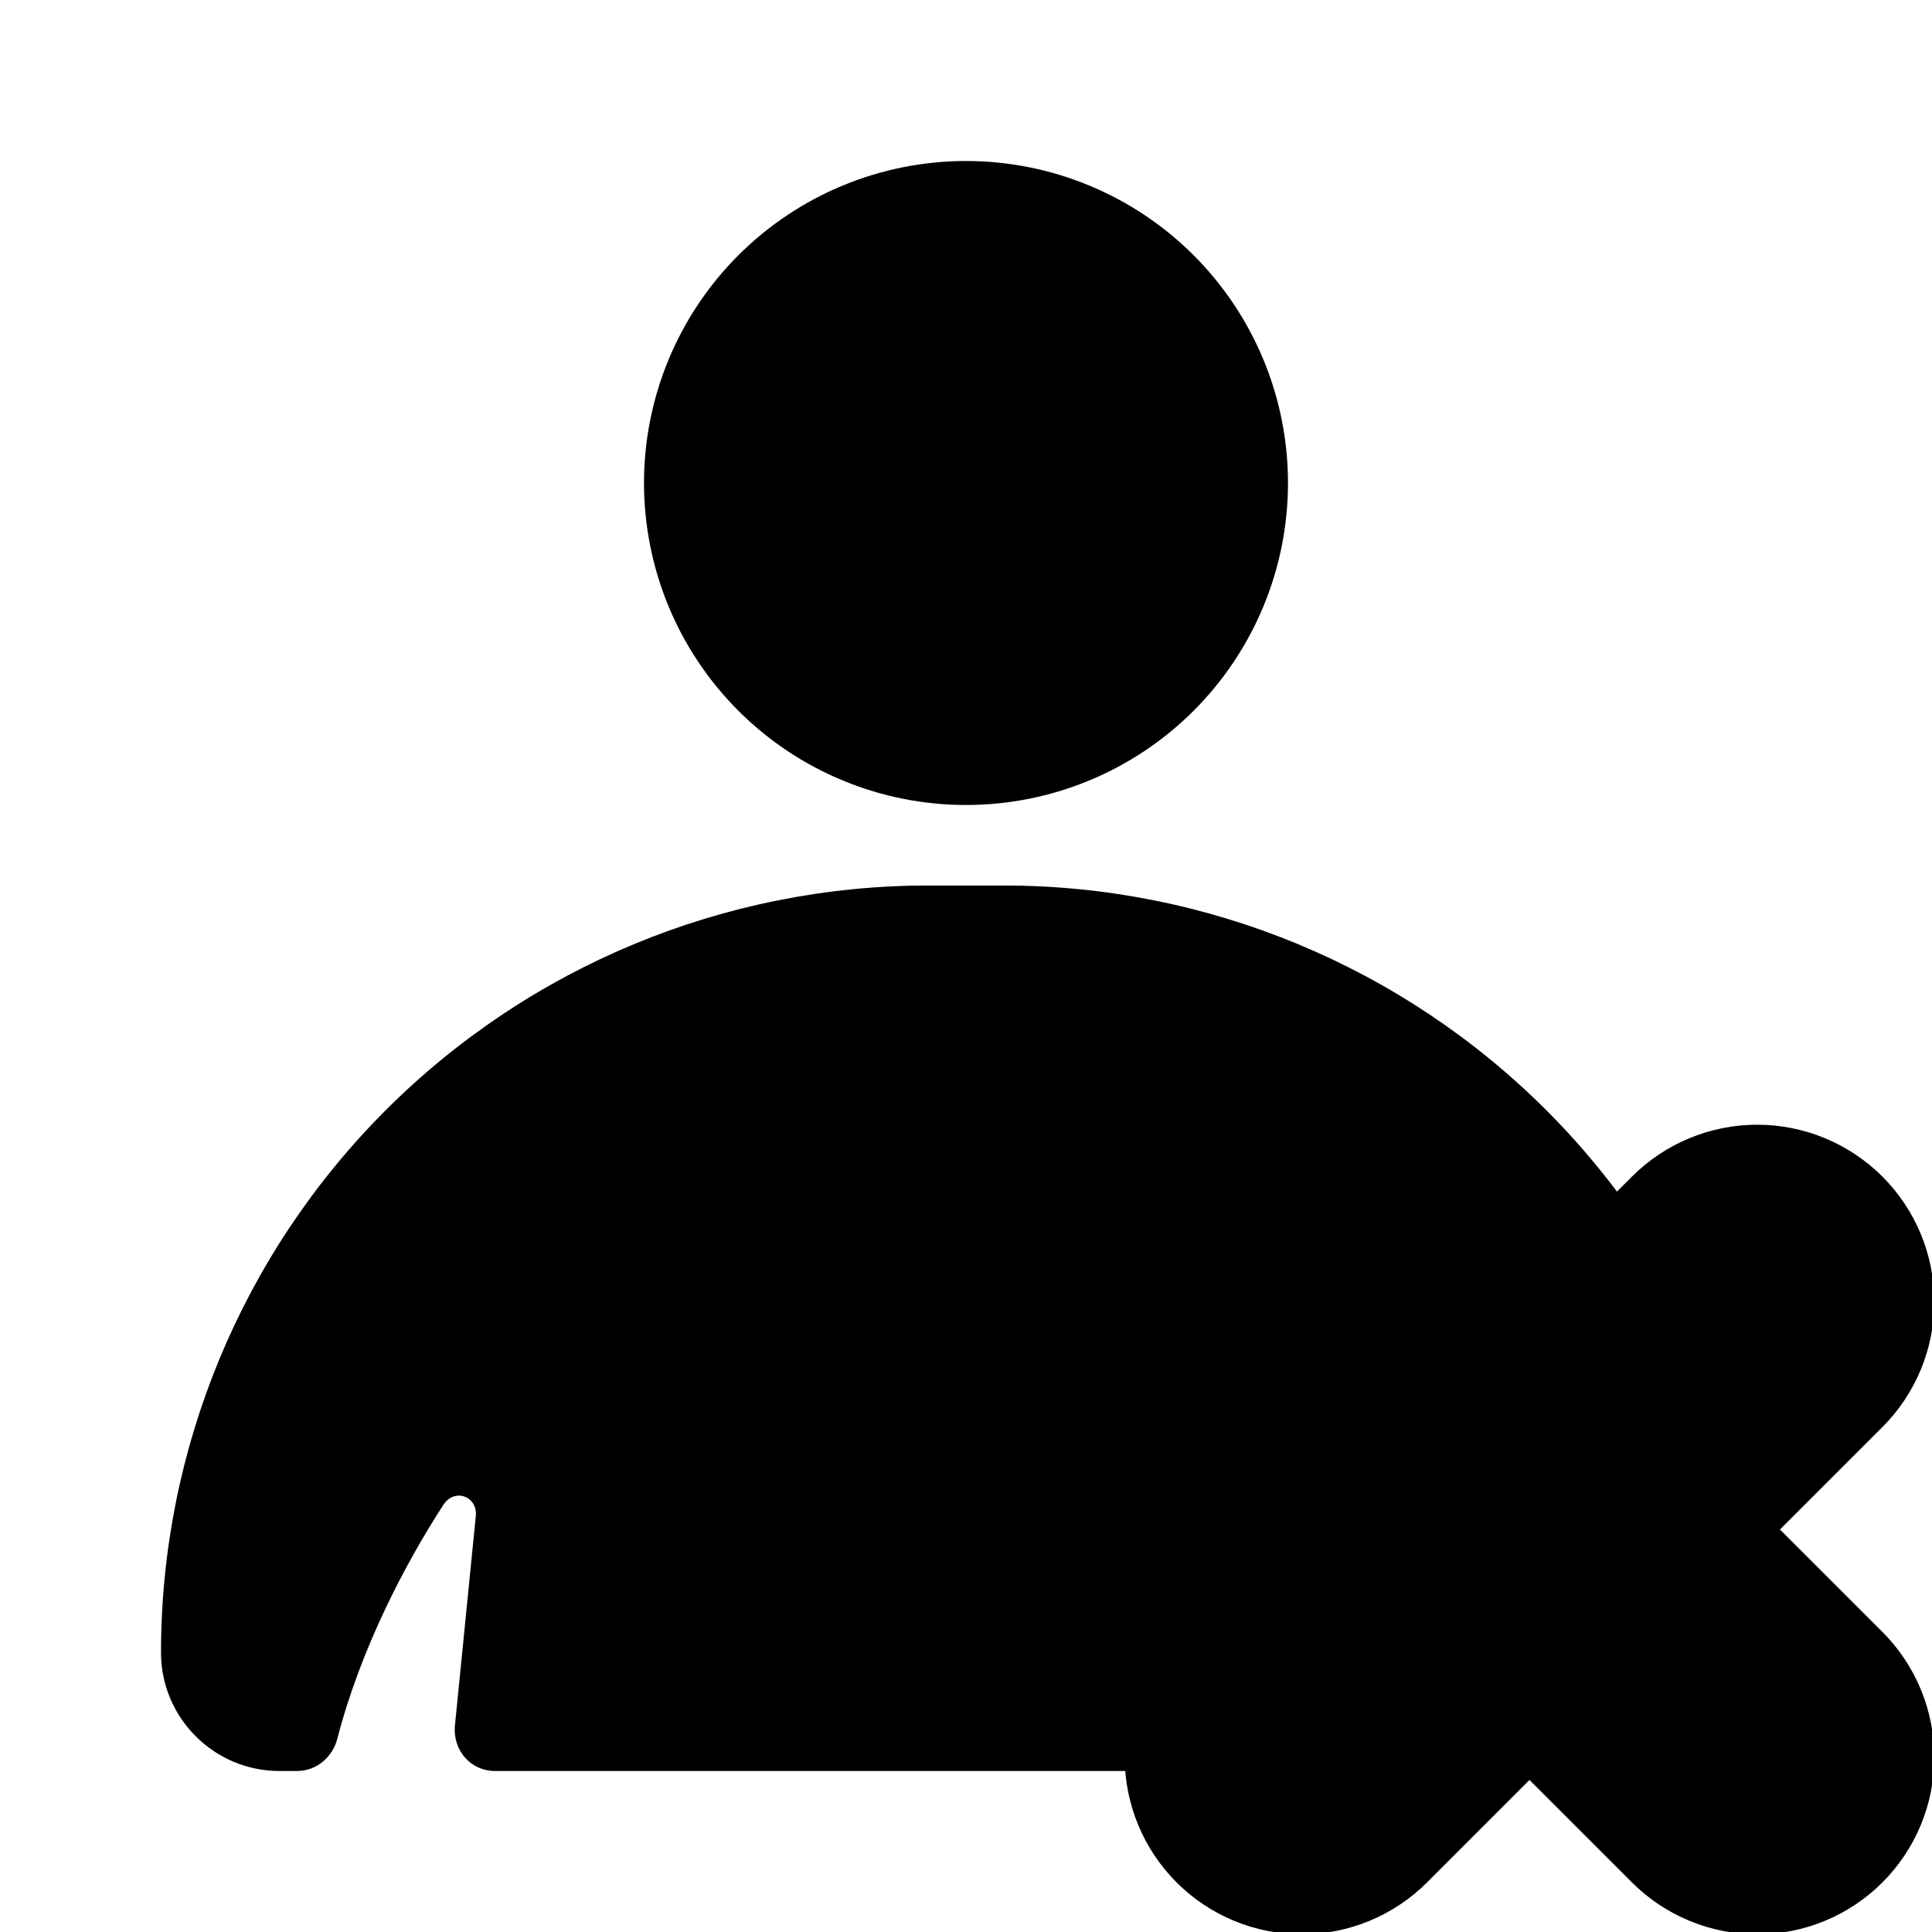 <svg width="80" height="80" viewBox="0 0 80 80" fill="none" xmlns="http://www.w3.org/2000/svg" className="size-full">
<g clip-path="url(#clip0_1705_650)">
<path d="M40 33.333C43.536 33.333 46.928 31.929 49.428 29.428C51.928 26.928 53.333 23.536 53.333 20C53.333 16.464 51.928 13.072 49.428 10.572C46.928 8.072 43.536 6.667 40 6.667C36.464 6.667 33.072 8.072 30.572 10.572C28.071 13.072 26.667 16.464 26.667 20C26.667 23.536 28.071 26.928 30.572 29.428C33.072 31.929 36.464 33.333 40 33.333ZM38.433 36.667C30.008 36.667 21.928 40.014 15.971 45.971C10.014 51.928 6.667 60.008 6.667 68.433C6.667 71.133 8.867 73.333 11.567 73.333H12.3C13.1 73.333 13.767 72.767 13.967 72C14.933 68.267 16.767 64.767 18.367 62.3C18.833 61.6 19.8 61.967 19.7 62.8L18.833 71.5C18.767 72.5 19.5 73.333 20.5 73.333H59.5C59.734 73.335 59.965 73.287 60.179 73.193C60.393 73.099 60.584 72.961 60.742 72.788C60.899 72.615 61.018 72.411 61.091 72.189C61.164 71.967 61.19 71.733 61.167 71.5L60.267 62.833C60.2 61.967 61.167 61.6 61.633 62.3C63.233 64.767 65.067 68.3 66.033 71.967C66.233 72.767 66.9 73.333 67.7 73.333H68.433C71.133 73.333 73.333 71.133 73.333 68.433C73.333 60.008 69.987 51.928 64.029 45.971C58.072 40.014 49.992 36.667 41.567 36.667H38.433Z" fill="currentColor"/>
<path d="M53.905 48.572C52.491 48.572 51.134 49.134 50.134 50.134C49.134 51.134 48.572 52.491 48.572 53.905C48.572 55.32 49.134 56.676 50.134 57.677L55.791 63.334L50.134 68.99C49.134 69.99 48.572 71.347 48.572 72.762C48.572 74.176 49.134 75.533 50.134 76.533C51.134 77.533 52.491 78.095 53.905 78.095C55.32 78.095 56.676 77.533 57.677 76.533L63.333 70.876L68.99 76.533C69.99 77.533 71.347 78.095 72.761 78.095C74.176 78.095 75.532 77.533 76.533 76.533C77.533 75.533 78.095 74.176 78.095 72.762C78.095 71.347 77.533 69.99 76.533 68.99L70.876 63.334L76.533 57.677C77.533 56.676 78.095 55.32 78.095 53.905C78.095 52.491 77.533 51.134 76.533 50.134C75.532 49.134 74.176 48.572 72.761 48.572C71.347 48.572 69.99 49.134 68.99 50.134L63.333 55.791L57.677 50.134C56.676 49.134 55.32 48.572 53.905 48.572Z" fill="currentColor" stroke="black" stroke-width="4"/>
</g>
<defs>
<clipPath id="clip0_1705_650">
<rect width="80" height="80" fill="white"/>
</clipPath>
</defs>
</svg>
